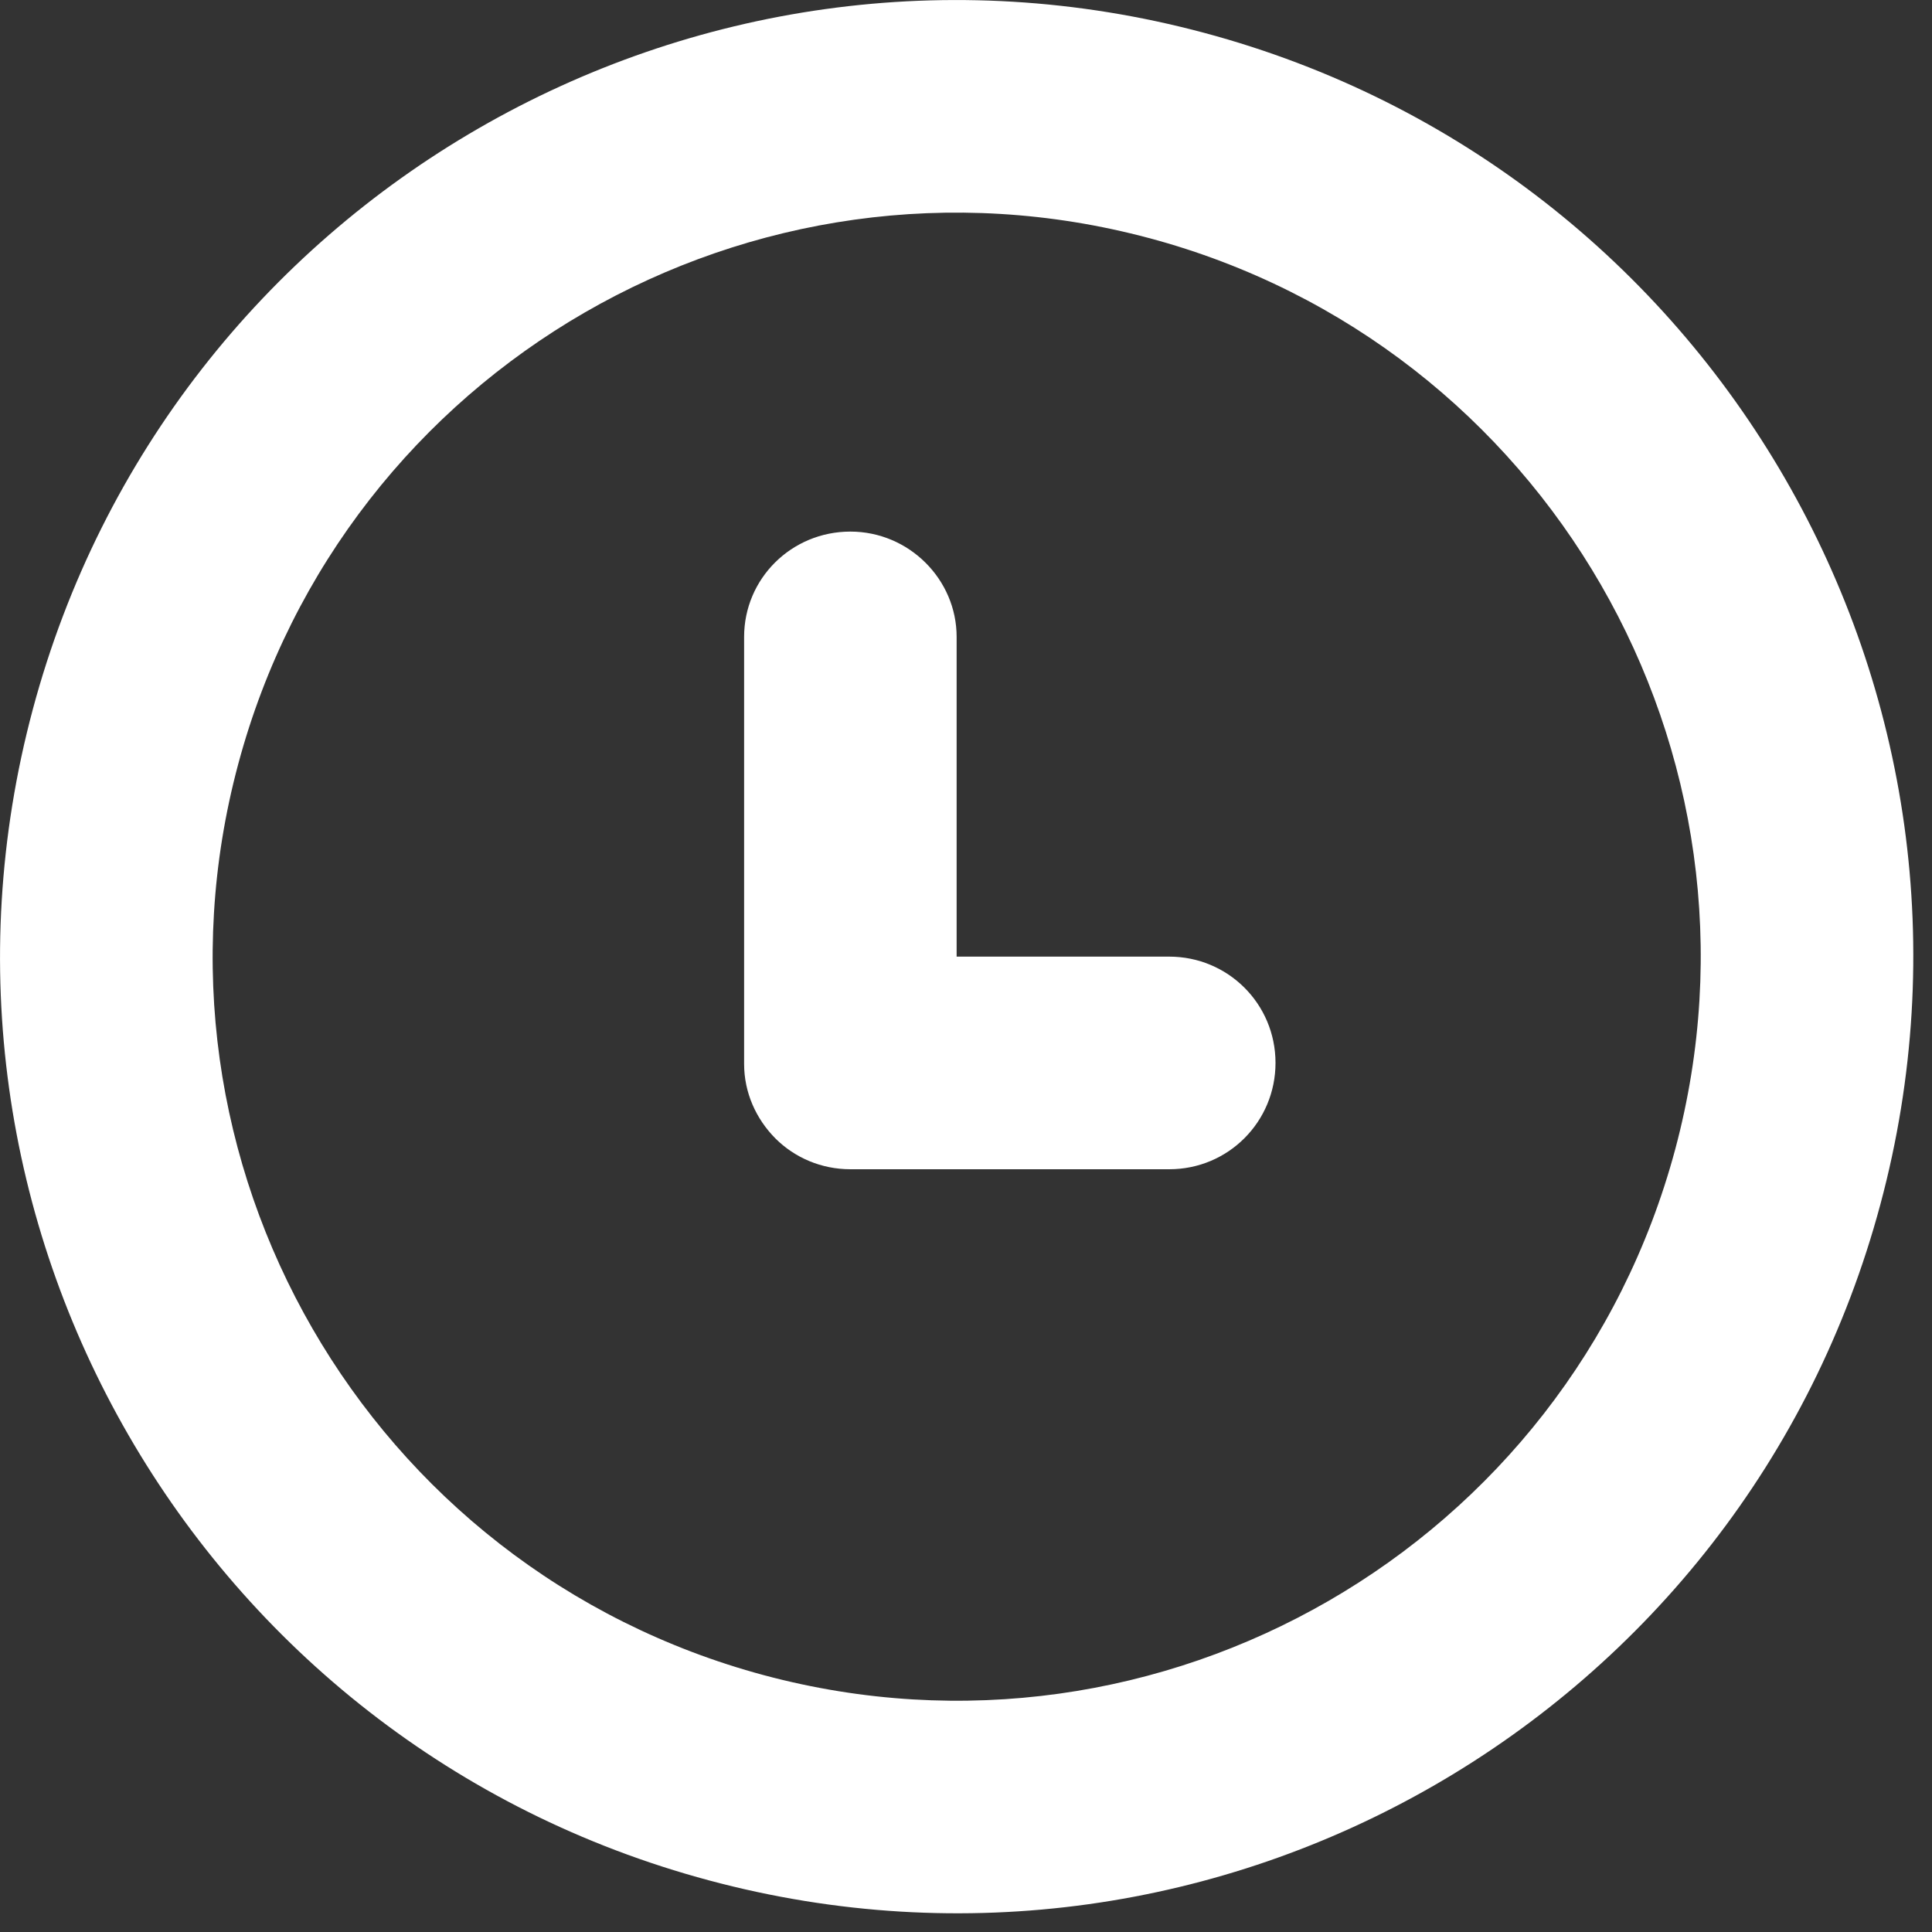 <svg xmlns="http://www.w3.org/2000/svg" width="20" height="20" viewBox="0 0 20 20">
    <rect x="0" y="0" width="20" height="20" fill="#333333" stroke="none"/>
    <g fill="none" fill-rule="evenodd">
        <g fill="#FFF">
            <g>
                <g>
                    <g>
                        <path d="M9.903 9.903h2.201c.607 0 1.1.488 1.1 1.1 0 .608-.488 1.101-1.1 1.101h-3.3c-.303 0-.577-.12-.776-.318-.202-.203-.325-.476-.325-.772V6.593c0-.602.489-1.09 1.1-1.09.608 0 1.1.496 1.1 1.09v3.31zM12.466.34c5.282 1.415 8.417 6.844 7 12.126-1.415 5.282-6.843 8.417-12.125 7C2.059 18.052-1.075 12.624.34 7.342S7.184-1.075 12.466.34zm-.57 2.125c-4.107-1.1-8.33 1.338-9.43 5.445-1.102 4.108 1.337 8.33 5.444 9.432 4.108 1.1 8.33-1.337 9.432-5.445 1.1-4.108-1.337-8.331-5.445-9.432z" transform="translate(-418 -1312) translate(388 1071) translate(20 231) translate(10 10)"/>
                    </g>
                </g>
            </g>
        </g>
    </g>
</svg>
